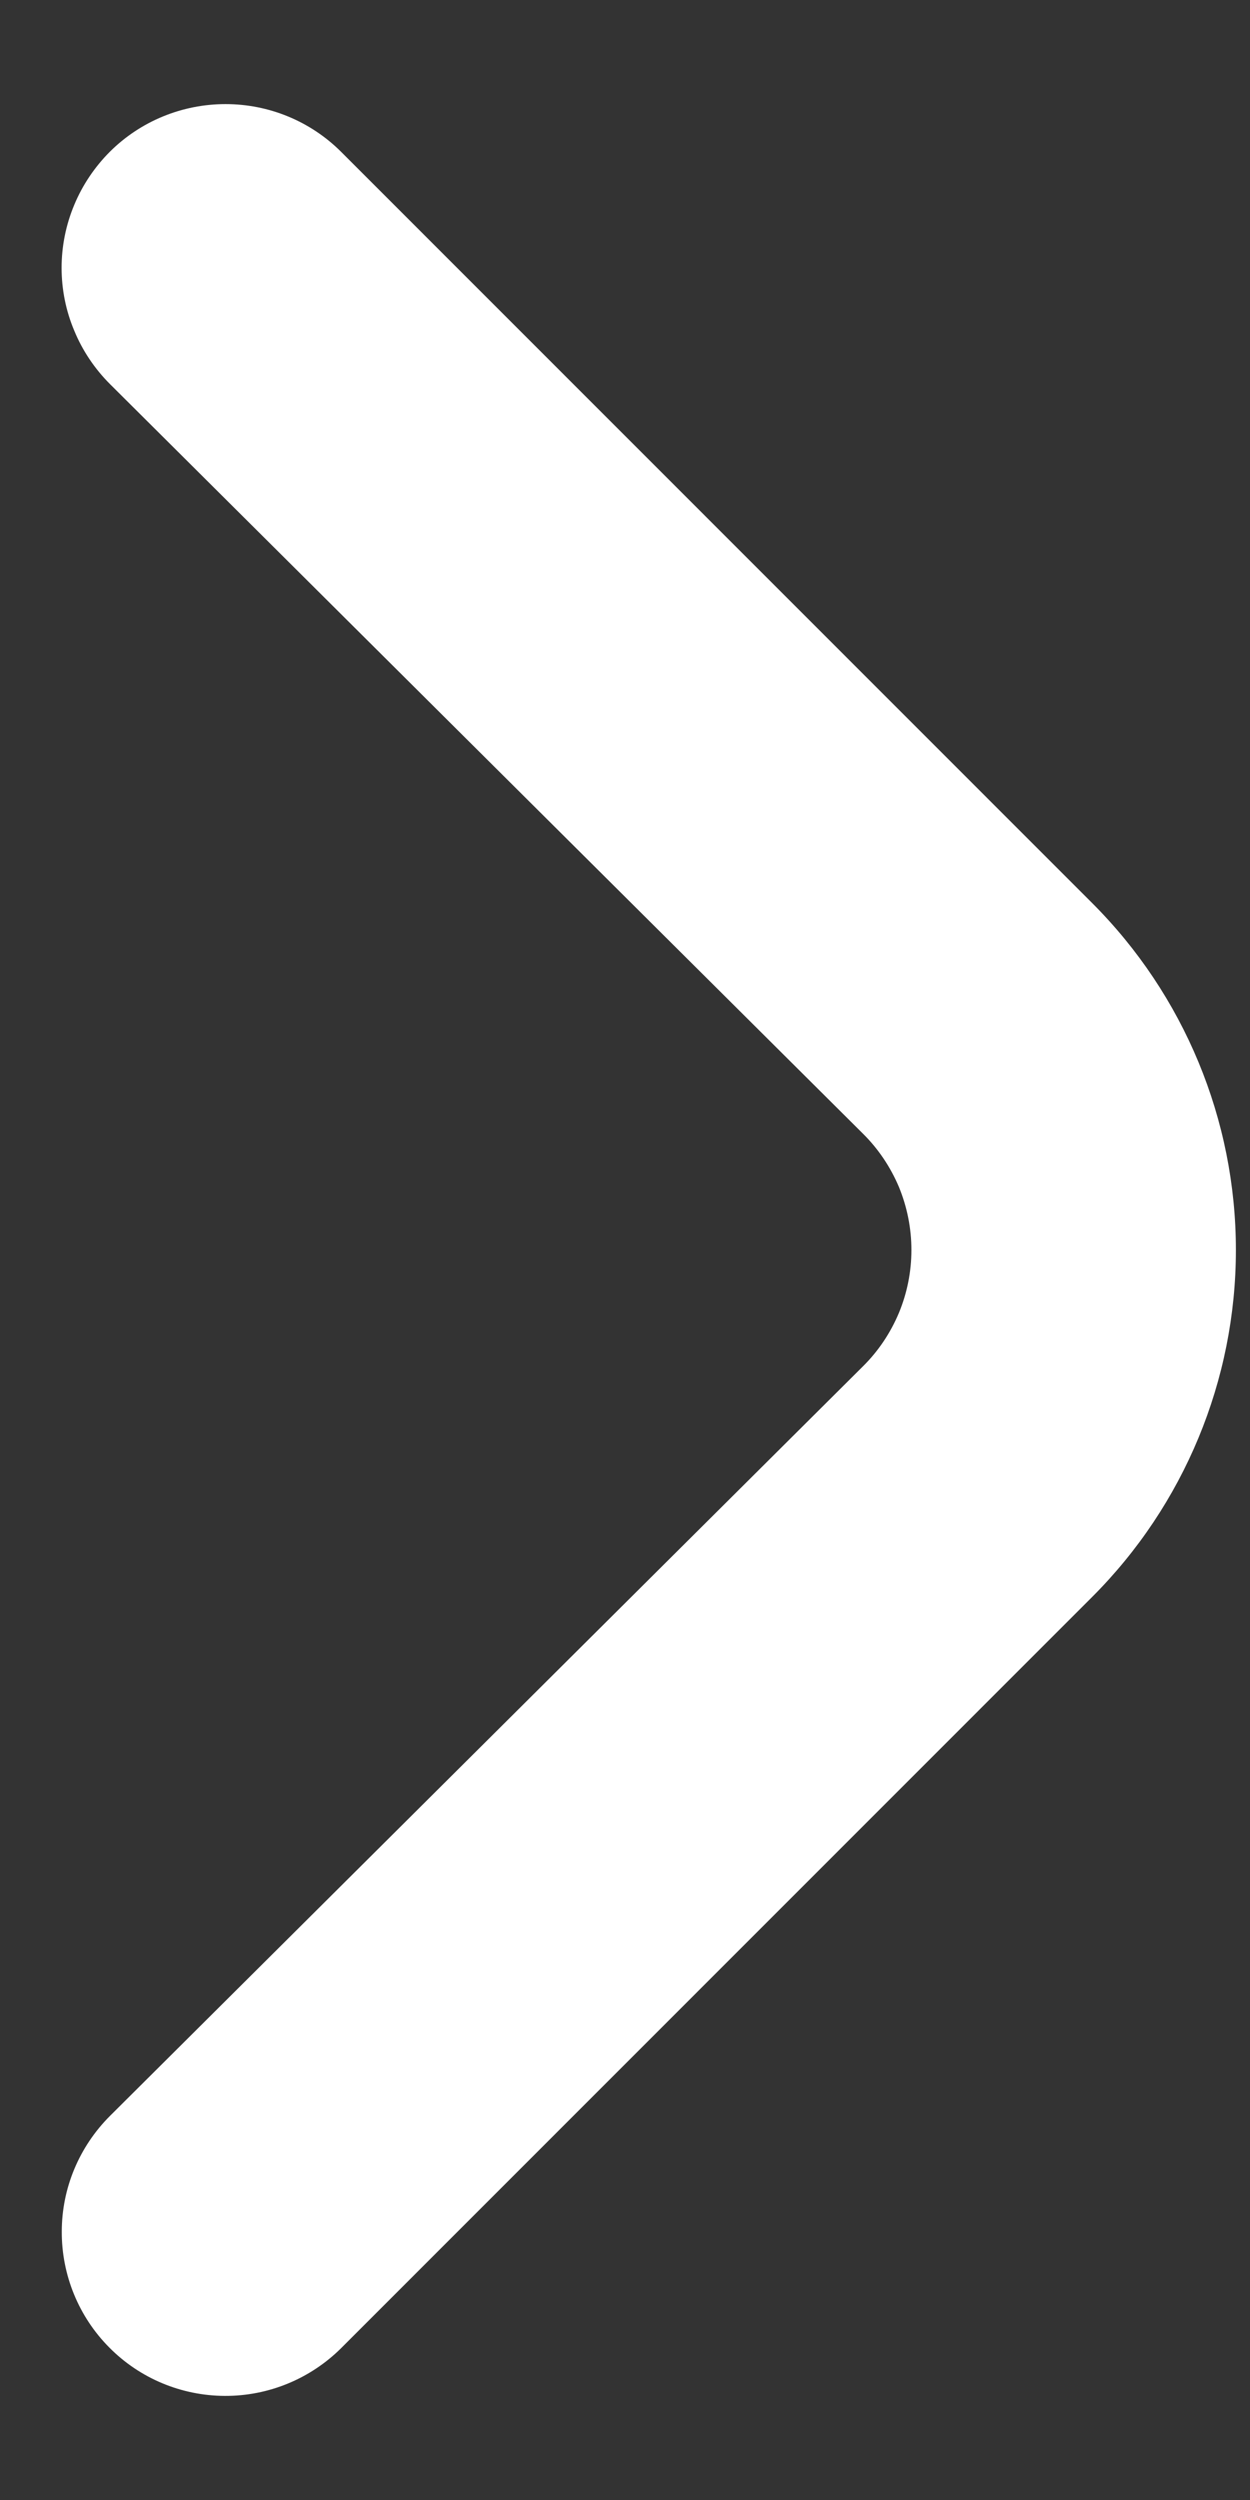 <svg width="7" height="14" viewBox="0 0 7 14" fill="none" xmlns="http://www.w3.org/2000/svg">
<rect x="0" y="0" width="7" height="14" fill="#333333" stroke="none"/>
<path d="M6.116 5.057L1.909 0.849C1.737 0.678 1.505 0.583 1.263 0.583C1.021 0.583 0.788 0.678 0.616 0.849C0.531 0.934 0.462 1.036 0.416 1.147C0.369 1.259 0.345 1.379 0.345 1.5C0.345 1.621 0.369 1.741 0.416 1.852C0.462 1.964 0.531 2.066 0.616 2.151L4.833 6.349C4.919 6.434 4.987 6.536 5.034 6.647C5.08 6.759 5.104 6.879 5.104 7C5.104 7.121 5.08 7.241 5.034 7.352C4.987 7.464 4.919 7.566 4.833 7.651L0.616 11.849C0.444 12.021 0.346 12.253 0.346 12.497C0.345 12.74 0.441 12.974 0.612 13.146C0.783 13.319 1.016 13.416 1.259 13.417C1.503 13.418 1.736 13.322 1.909 13.151L6.116 8.943C6.631 8.428 6.921 7.729 6.921 7C6.921 6.271 6.631 5.572 6.116 5.057V5.057Z" fill="white"/>
</svg>
